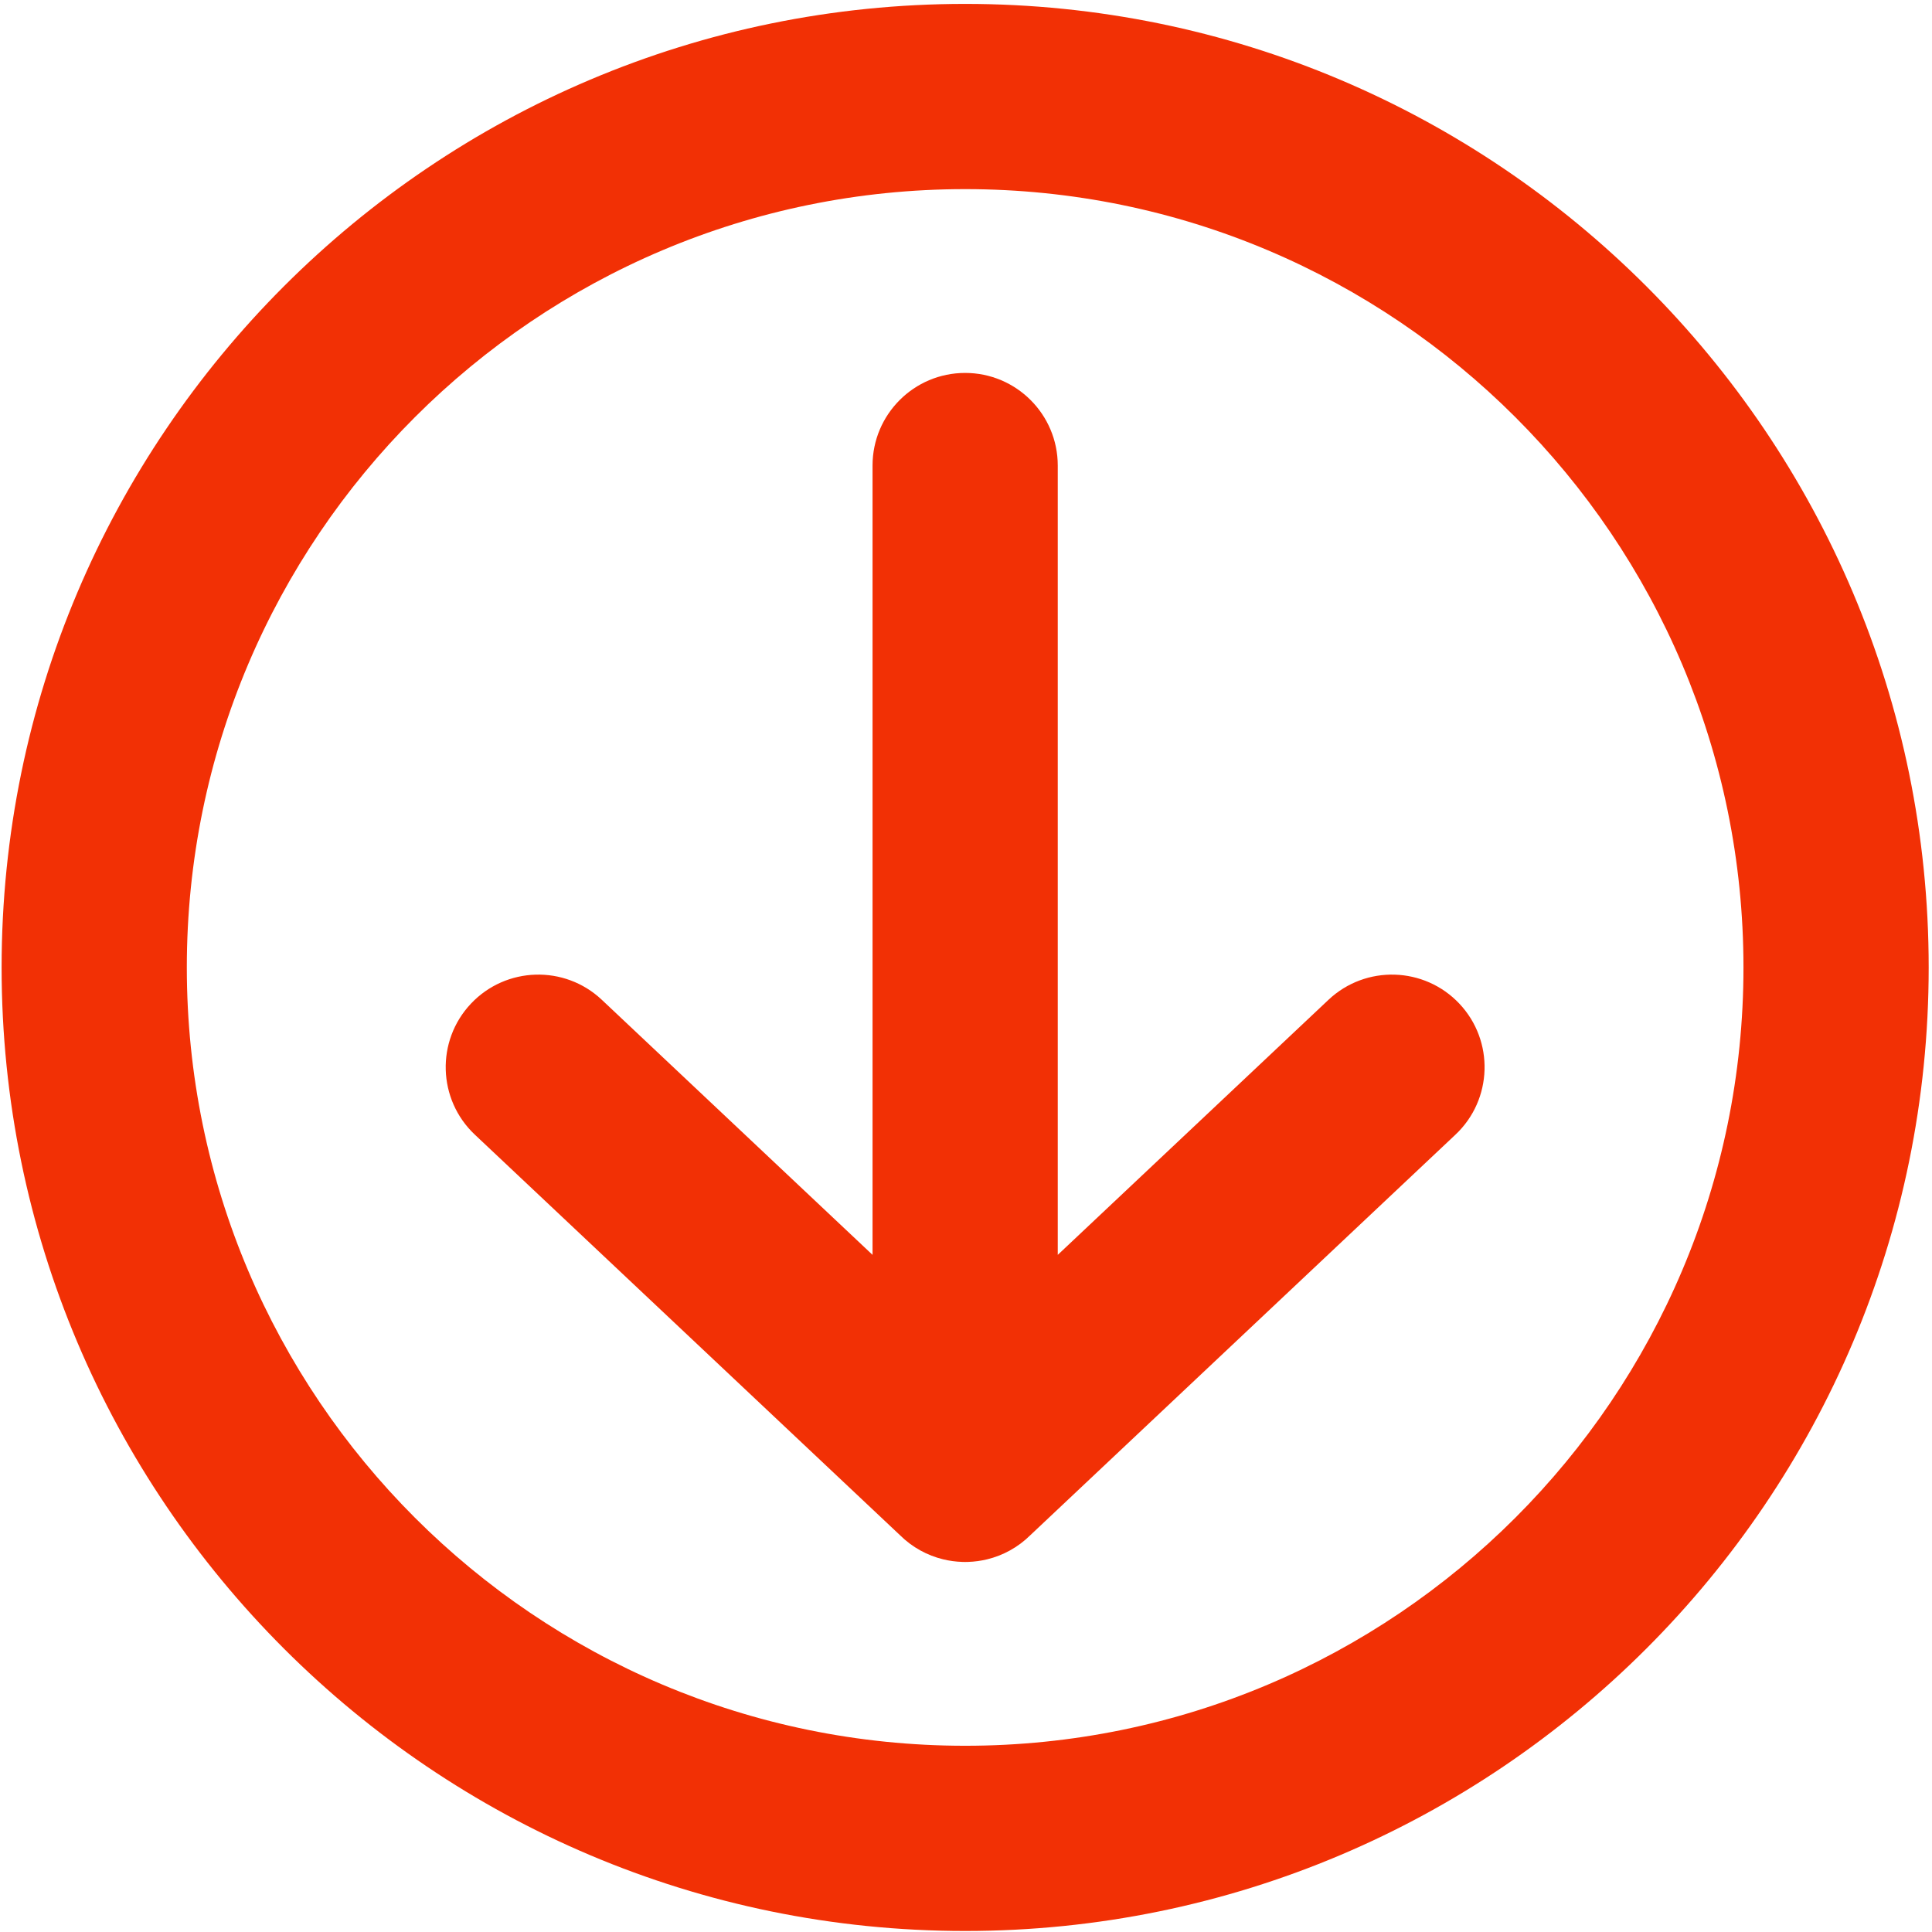 <?xml version="1.0" encoding="UTF-8" standalone="no"?>
<!DOCTYPE svg PUBLIC "-//W3C//DTD SVG 1.1//EN" "http://www.w3.org/Graphics/SVG/1.1/DTD/svg11.dtd">
<svg width="100%" height="100%" viewBox="0 0 380 380" version="1.1" xmlns="http://www.w3.org/2000/svg" xmlns:xlink="http://www.w3.org/1999/xlink" xml:space="preserve" xmlns:serif="http://www.serif.com/" style="fill-rule:evenodd;clip-rule:evenodd;stroke-linejoin:round;stroke-miterlimit:2;">
    <g transform="matrix(1,0,0,1,-39,-43)">
        <g transform="matrix(1.776,0,0,1.776,-137.295,-95.997)">
            <path d="M195.897,217.237L165.914,188.989C161.794,185.107 155.297,185.301 151.416,189.421C147.534,193.541 147.728,200.037 151.848,203.919L198.946,248.292C200.309,249.639 201.964,250.529 203.713,250.954C204.398,251.122 205.111,251.22 205.842,251.242L205.888,251.244L205.954,251.245L206.02,251.246L206.089,251.247L206.153,251.247L206.219,251.247L206.285,251.246L206.351,251.245L206.417,251.244L206.463,251.242C207.195,251.221 207.907,251.122 208.593,250.954C210.341,250.529 211.996,249.639 213.36,248.292L260.458,203.919C264.578,200.037 264.771,193.541 260.89,189.421C257.008,185.301 250.512,185.107 246.392,188.989L216.409,217.237L216.409,129.821C216.409,124.161 211.813,119.565 206.153,119.565C200.492,119.565 195.897,124.161 195.897,129.821L195.897,217.237Z" style="fill:rgb(242,48,5);"/>
            <g transform="matrix(1,0,0,1,1.749,-2.56)">
                <path d="M204.403,81.256C145.509,81.256 97.694,129.071 97.694,187.966C97.694,246.861 145.509,294.675 204.403,294.675C263.298,294.675 311.113,246.861 311.113,187.966C311.113,129.071 263.298,81.256 204.403,81.256ZM204.403,101.769C251.977,101.769 290.601,140.392 290.601,187.966C290.601,235.54 251.977,274.163 204.403,274.163C156.83,274.163 118.206,235.54 118.206,187.966C118.206,140.392 156.83,101.769 204.403,101.769Z" style="fill:rgb(242,48,5);"/>
            </g>
        </g>
    </g>
</svg>
